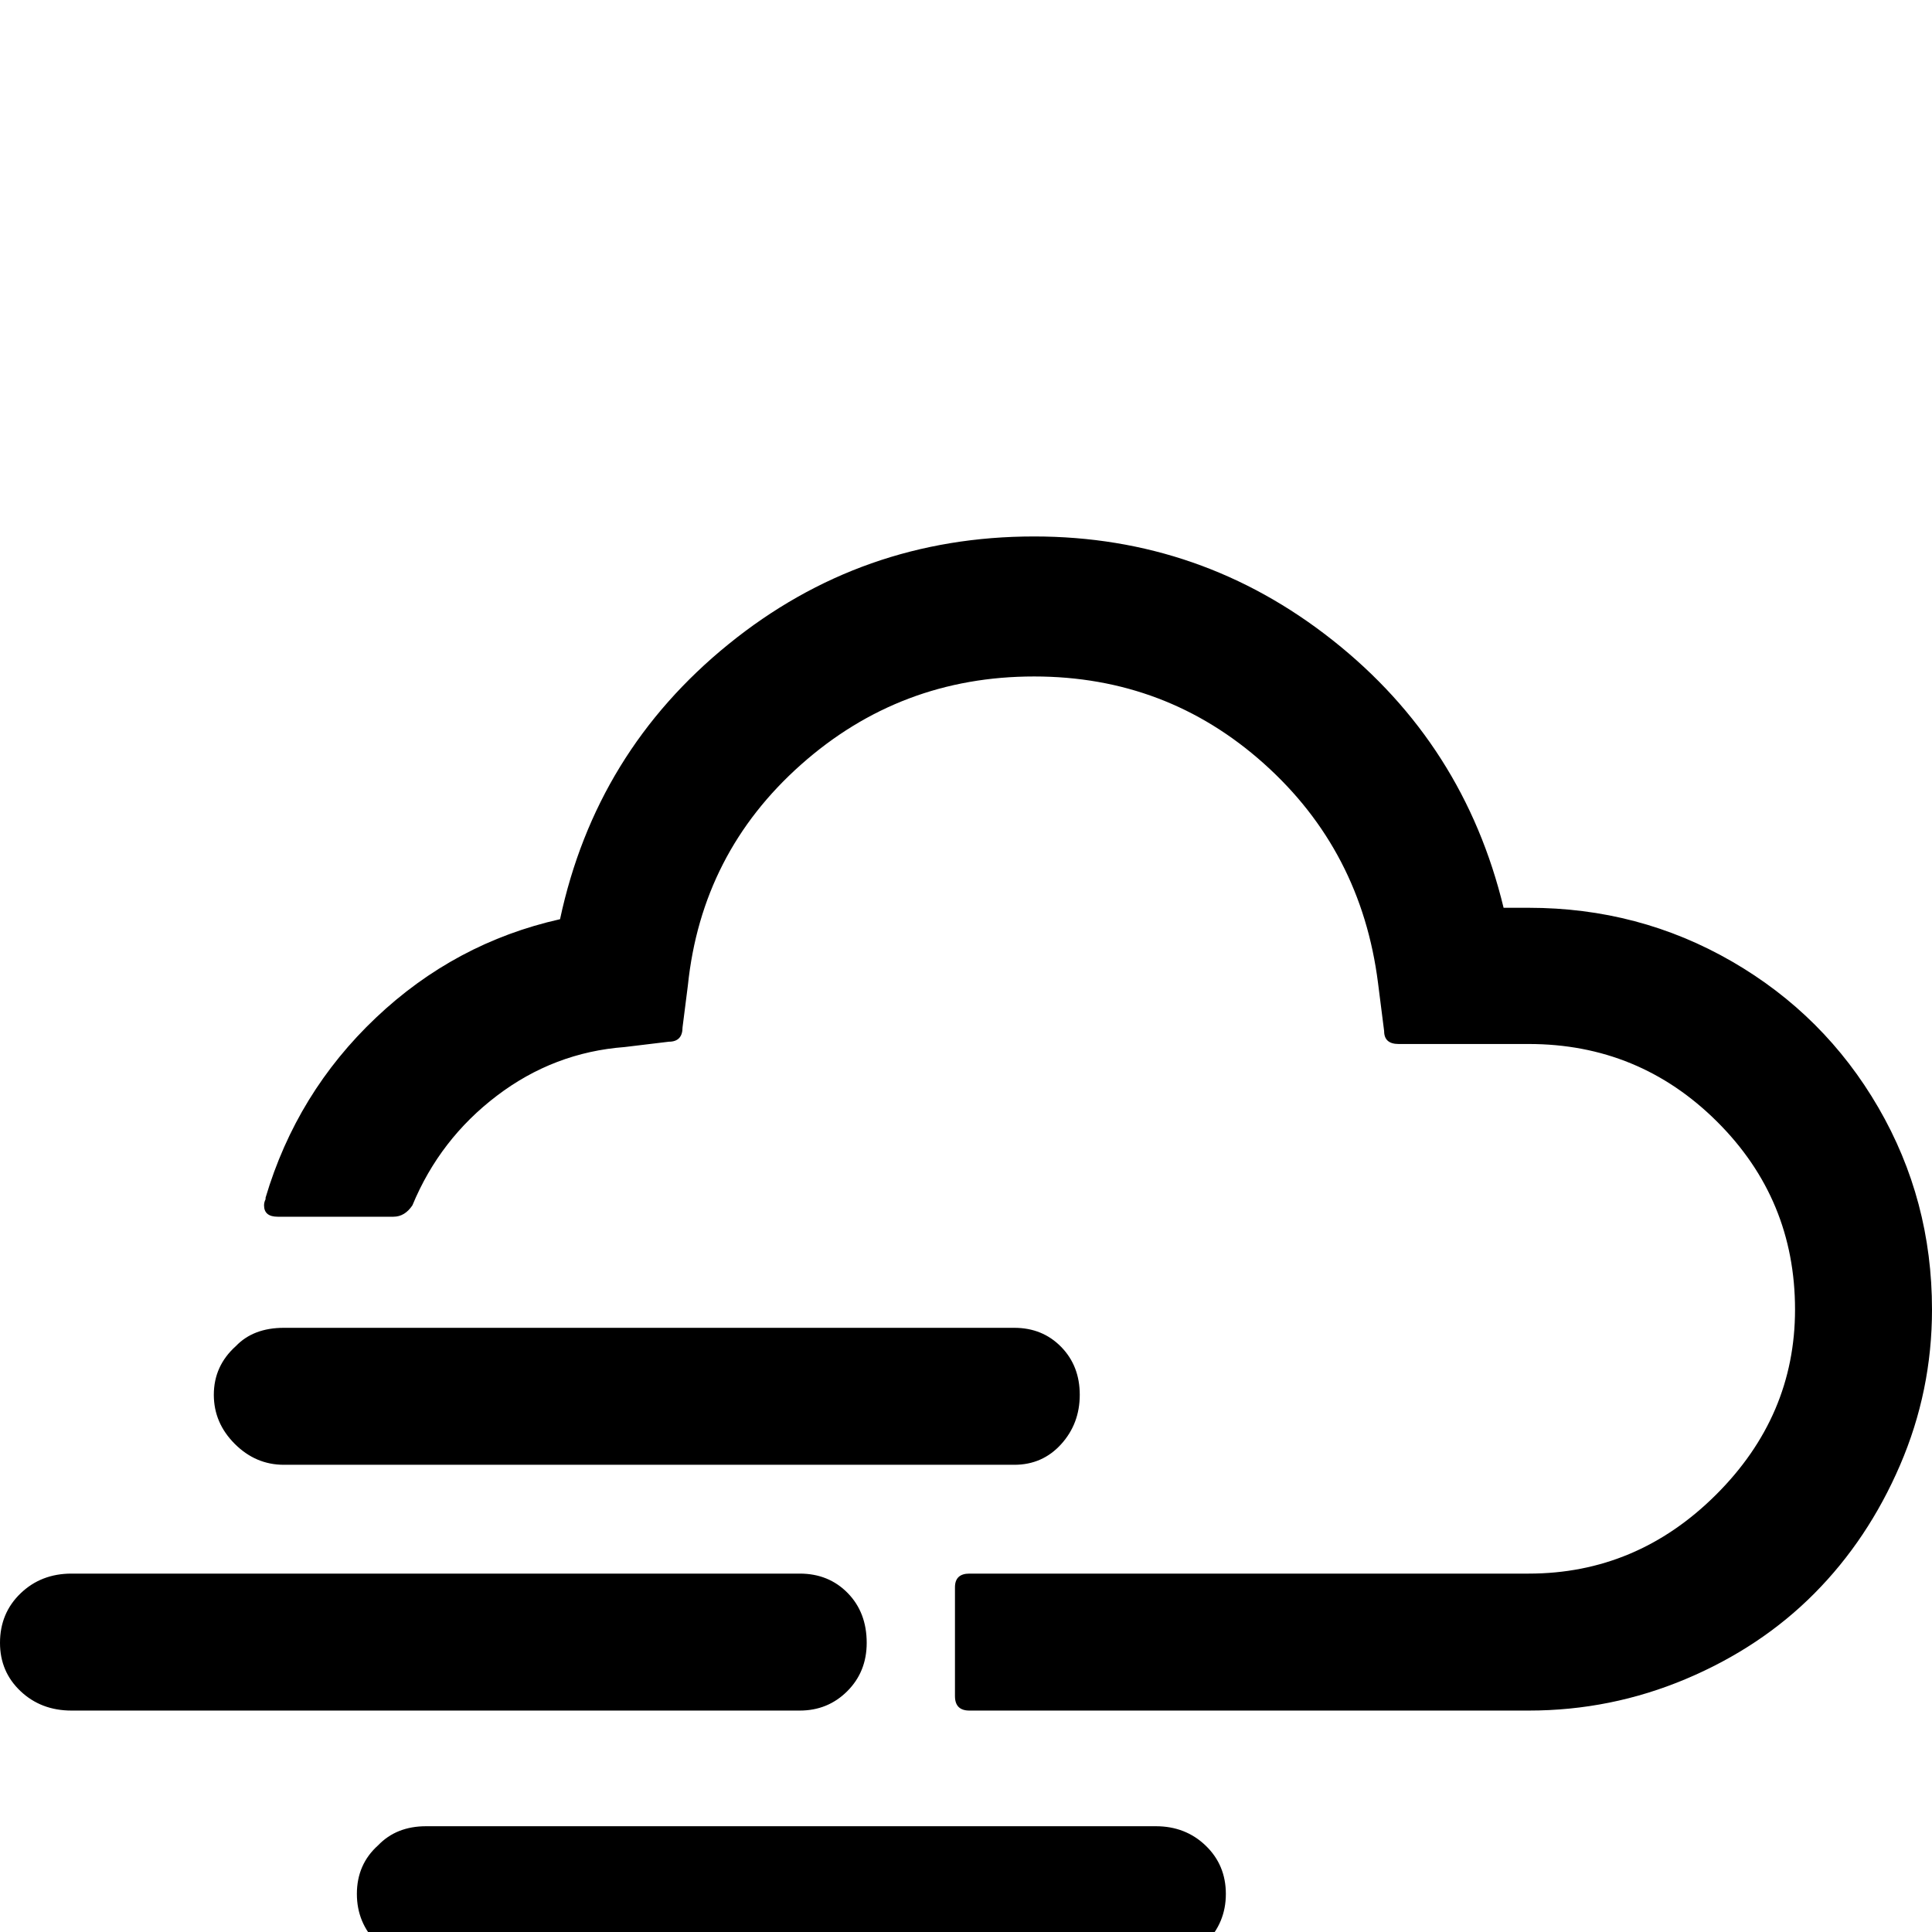 <svg width="64" height="64" viewBox="0 0 2539 2539" xmlns="http://www.w3.org/2000/svg"><path d="M0 2159q0-39 27-65t67-26h957q38 0 63 25.5t25 65.5q0 38-25.5 63.5T1051 2248H94q-40 0-67-25.5T0 2159zm281-326q0-38 29-64 23-24 63-24h960q37 0 61.5 25t24.5 63-24.5 65-61.5 27H373q-37 0-64.5-27.5T281 1833zm66-249q0 15 18 15h152q15 0 25-15 36-87 111-144t168-64l58-7q18 0 18-19l7-55q18-174 148.5-290T1359 889q174 0 302 114.5t150 288.5l8 63q0 17 19 17h171q145 0 247.5 102t102.5 247q0 140-104 243.5T2009 2068h-735q-19 0-19 18v143q0 19 19 19h735q108 0 206.5-41.5t169-112.5 112.5-168.5 42-204.5q0-144-70.5-265.5t-192.5-192-267-70.5h-33q-52-215-224.5-351.5T1359 705q-227 0-401.5 141.5T736 1208q-138 31-242 129.5T349 1574v2q-2 4-2 8zm122 905q0-39 28-64 24-25 63-25h959q39 0 65.5 25.5t26.5 63.5-27 65-65 27H560q-37 0-64-27t-27-65z"/></svg>
